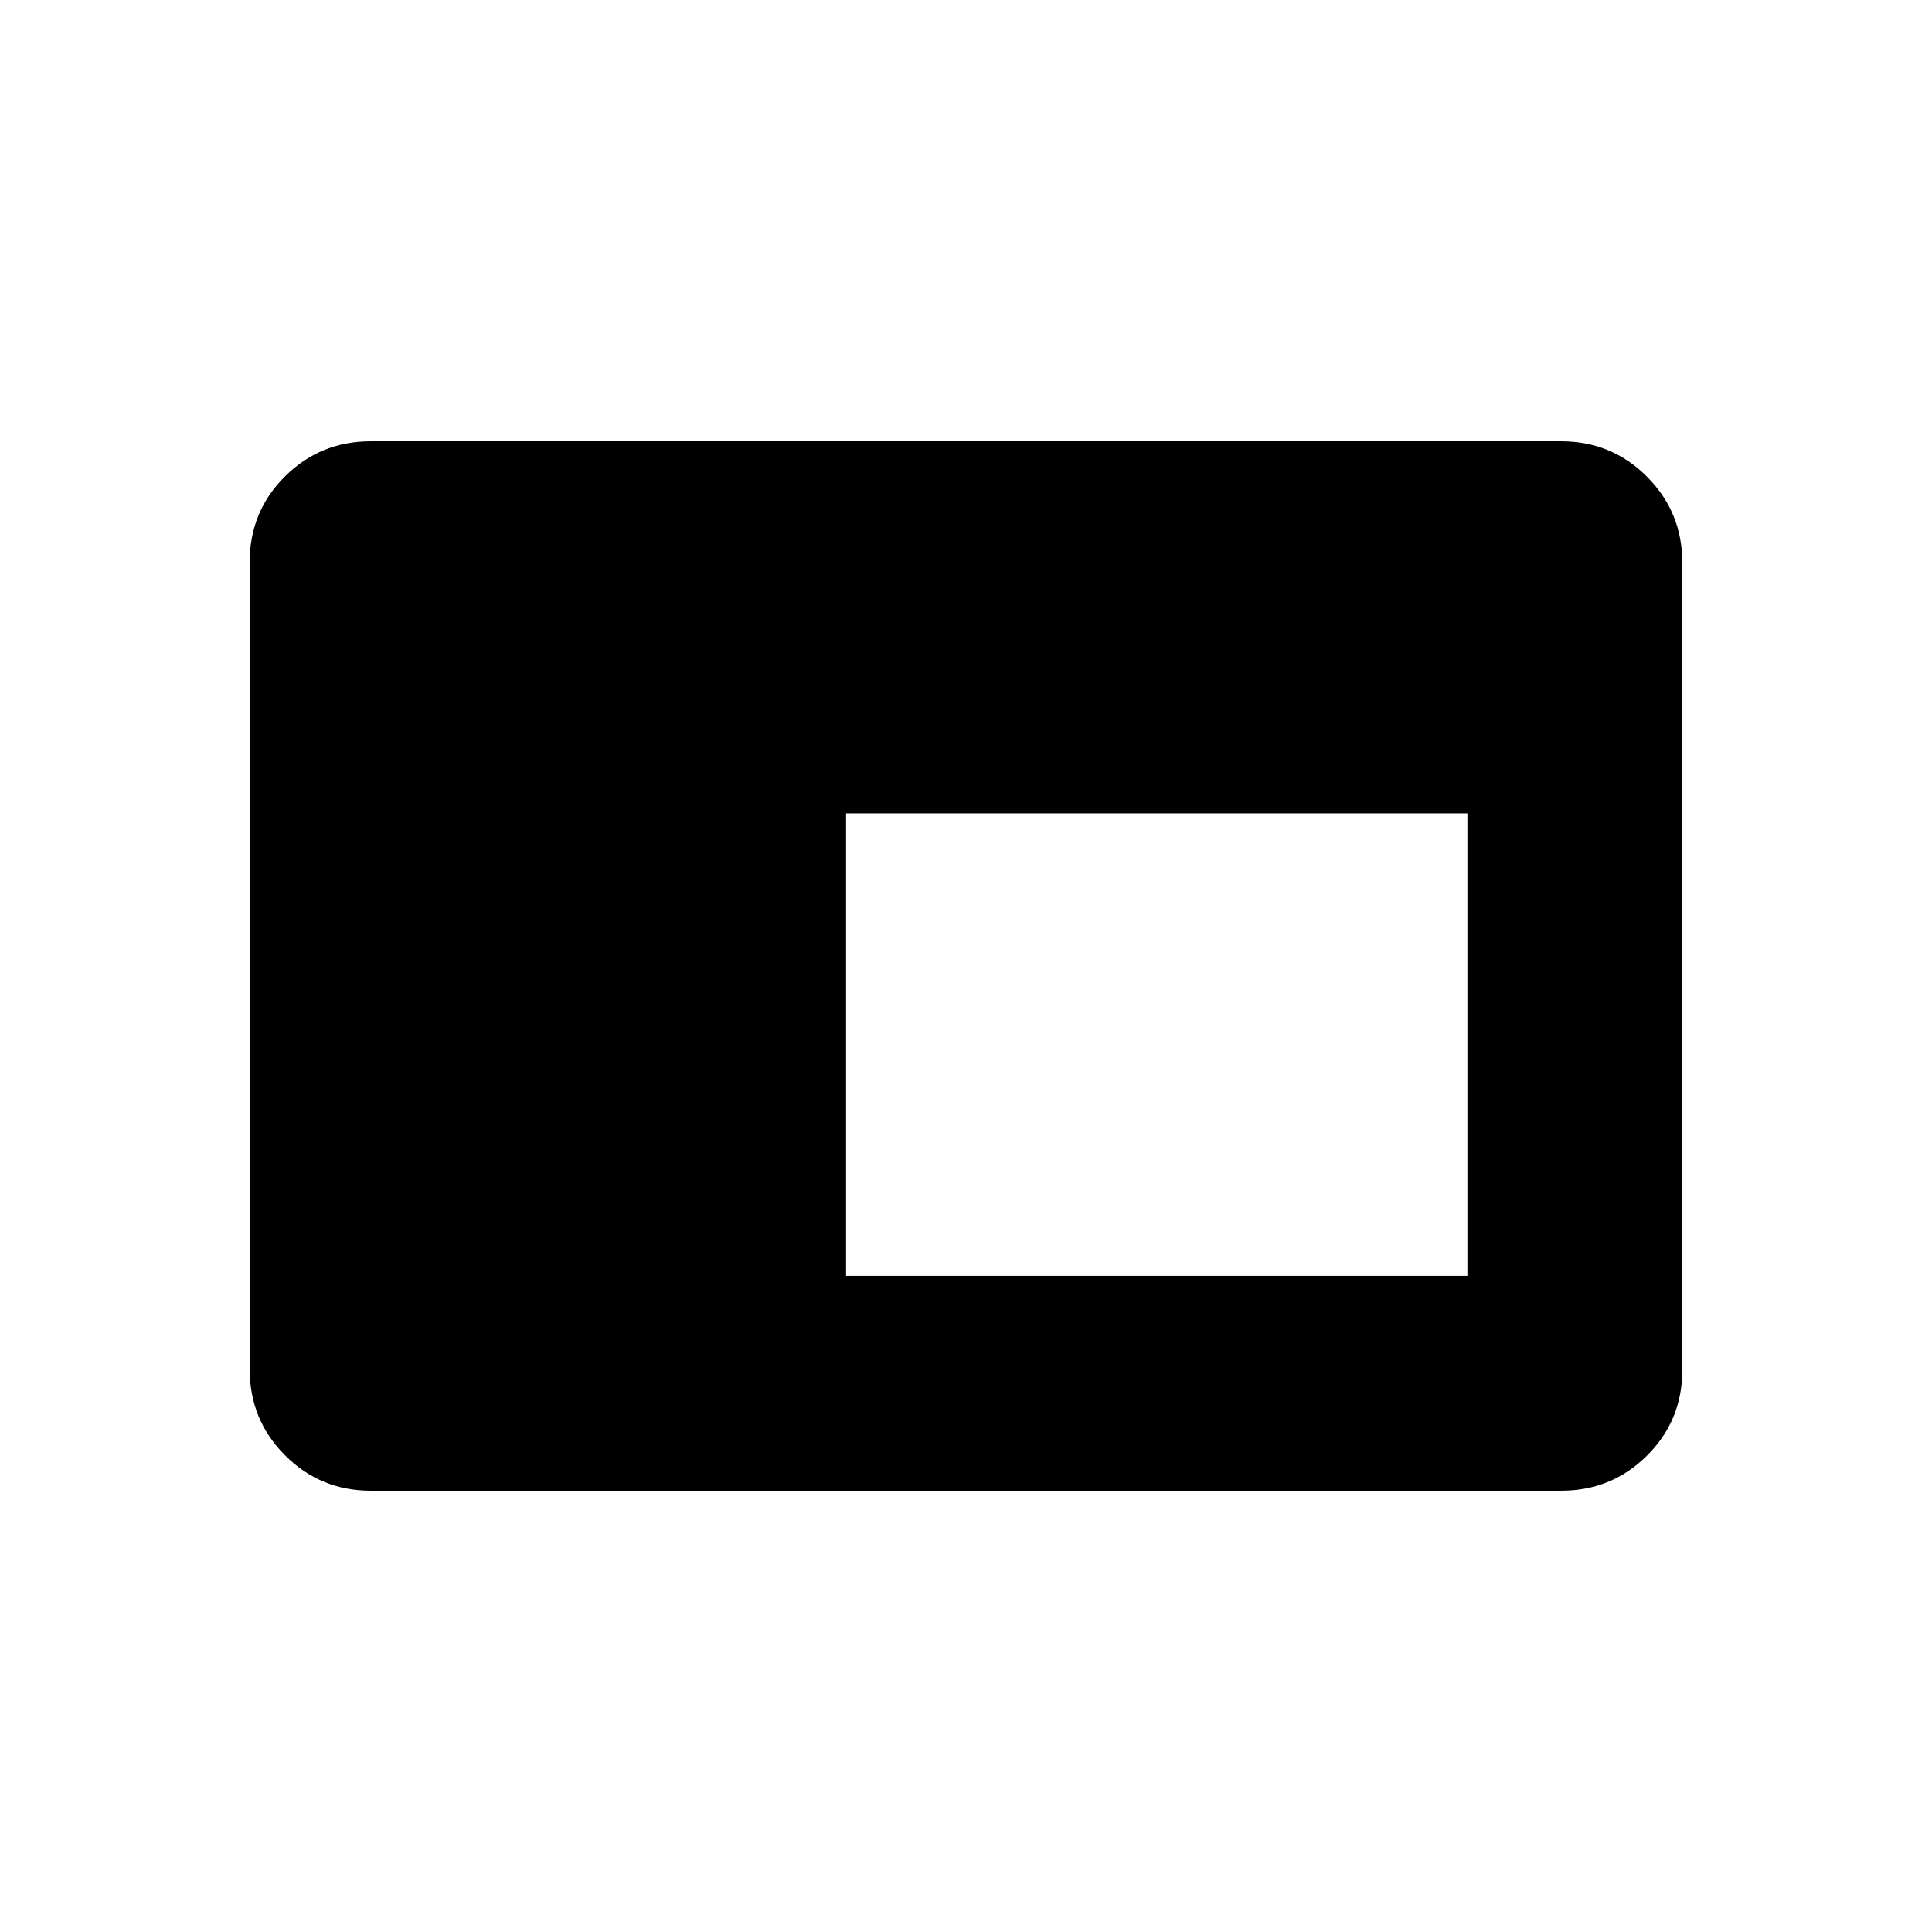 <svg xmlns="http://www.w3.org/2000/svg" height="20" viewBox="0 -960 960 960" width="20"><path d="M420.42-326.04h308.73v-229.81H420.42v229.81ZM184.26-219.27q-25.05 0-42.62-17.58-17.56-17.58-17.56-42.65v-401.32q0-25.08 17.56-42.49 17.57-17.42 42.62-17.42h591.48q25.05 0 42.62 17.58 17.56 17.58 17.56 42.65v401.32q0 25.08-17.56 42.49-17.57 17.42-42.62 17.42H184.26Z"/></svg>
